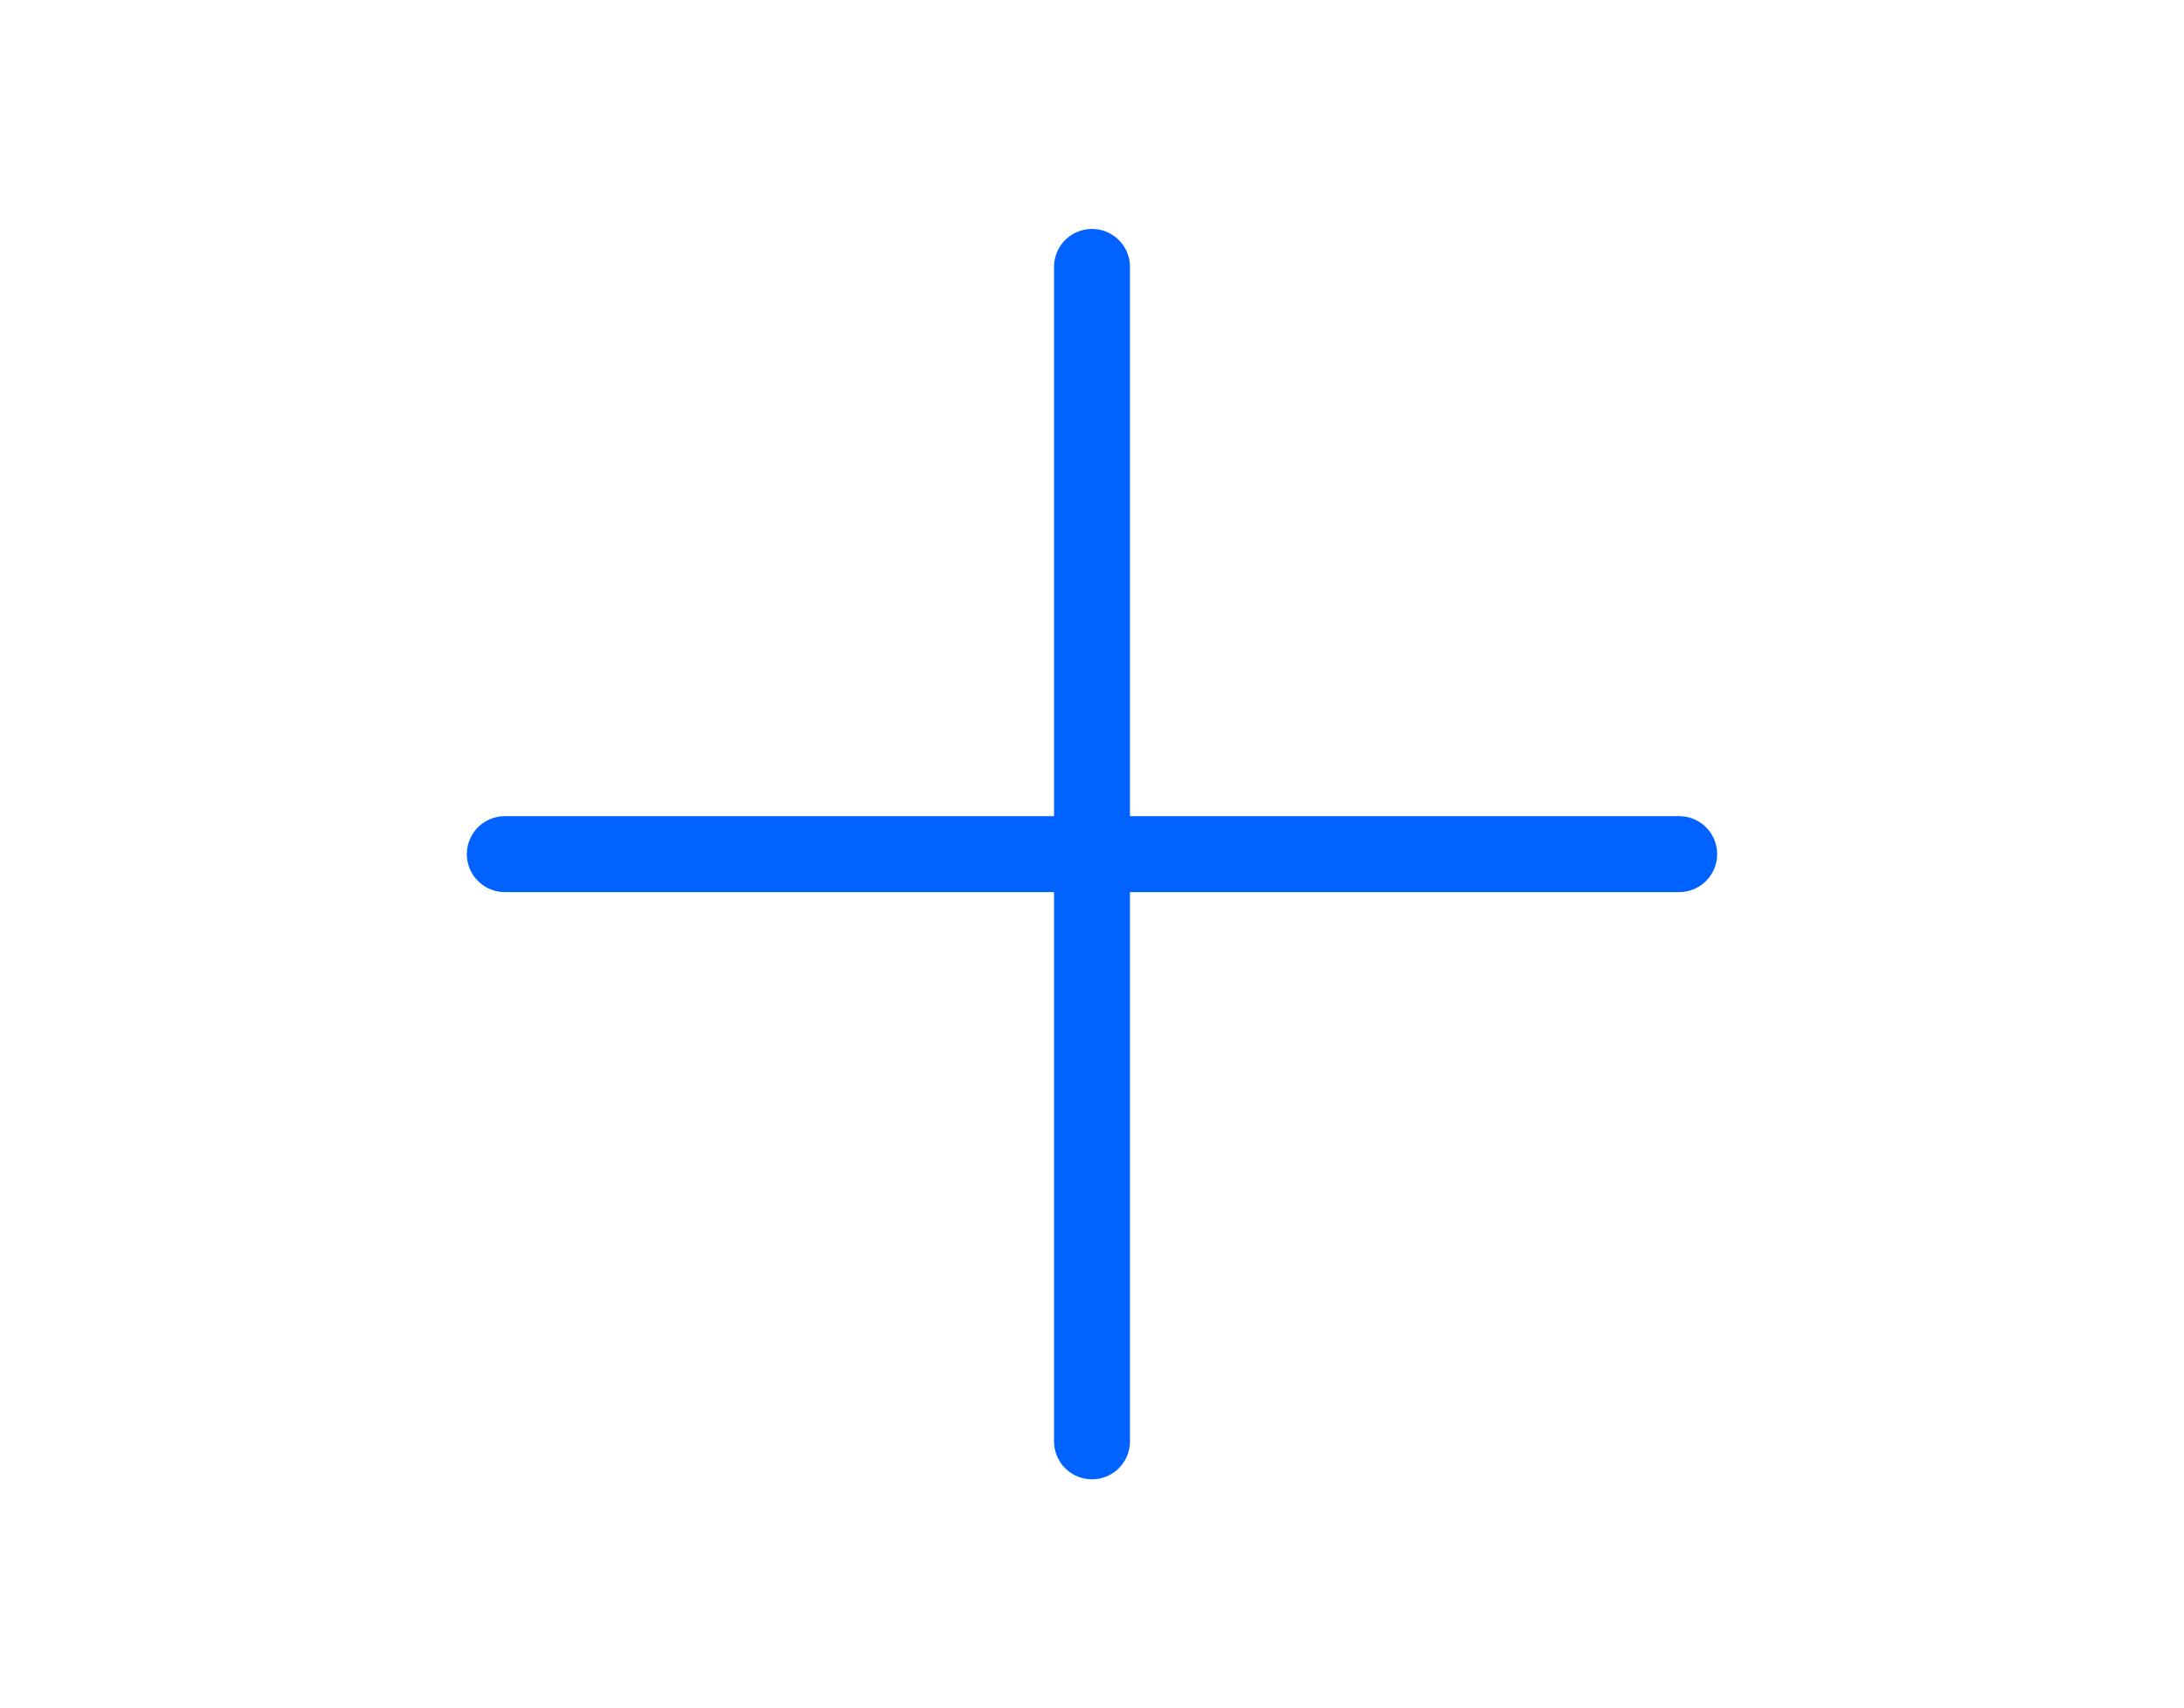 <svg width="358" height="280" viewBox="0 0 45 45" fill="none" xmlns="http://www.w3.org/2000/svg">
<path d="M7.031 22.5H37.969" stroke="#0062FF" stroke-width="2" stroke-linecap="round" stroke-linejoin="round"/>
<path d="M22.5 7.031V37.969" stroke="#0062FF" stroke-width="2" stroke-linecap="round" stroke-linejoin="round"/>
</svg>
